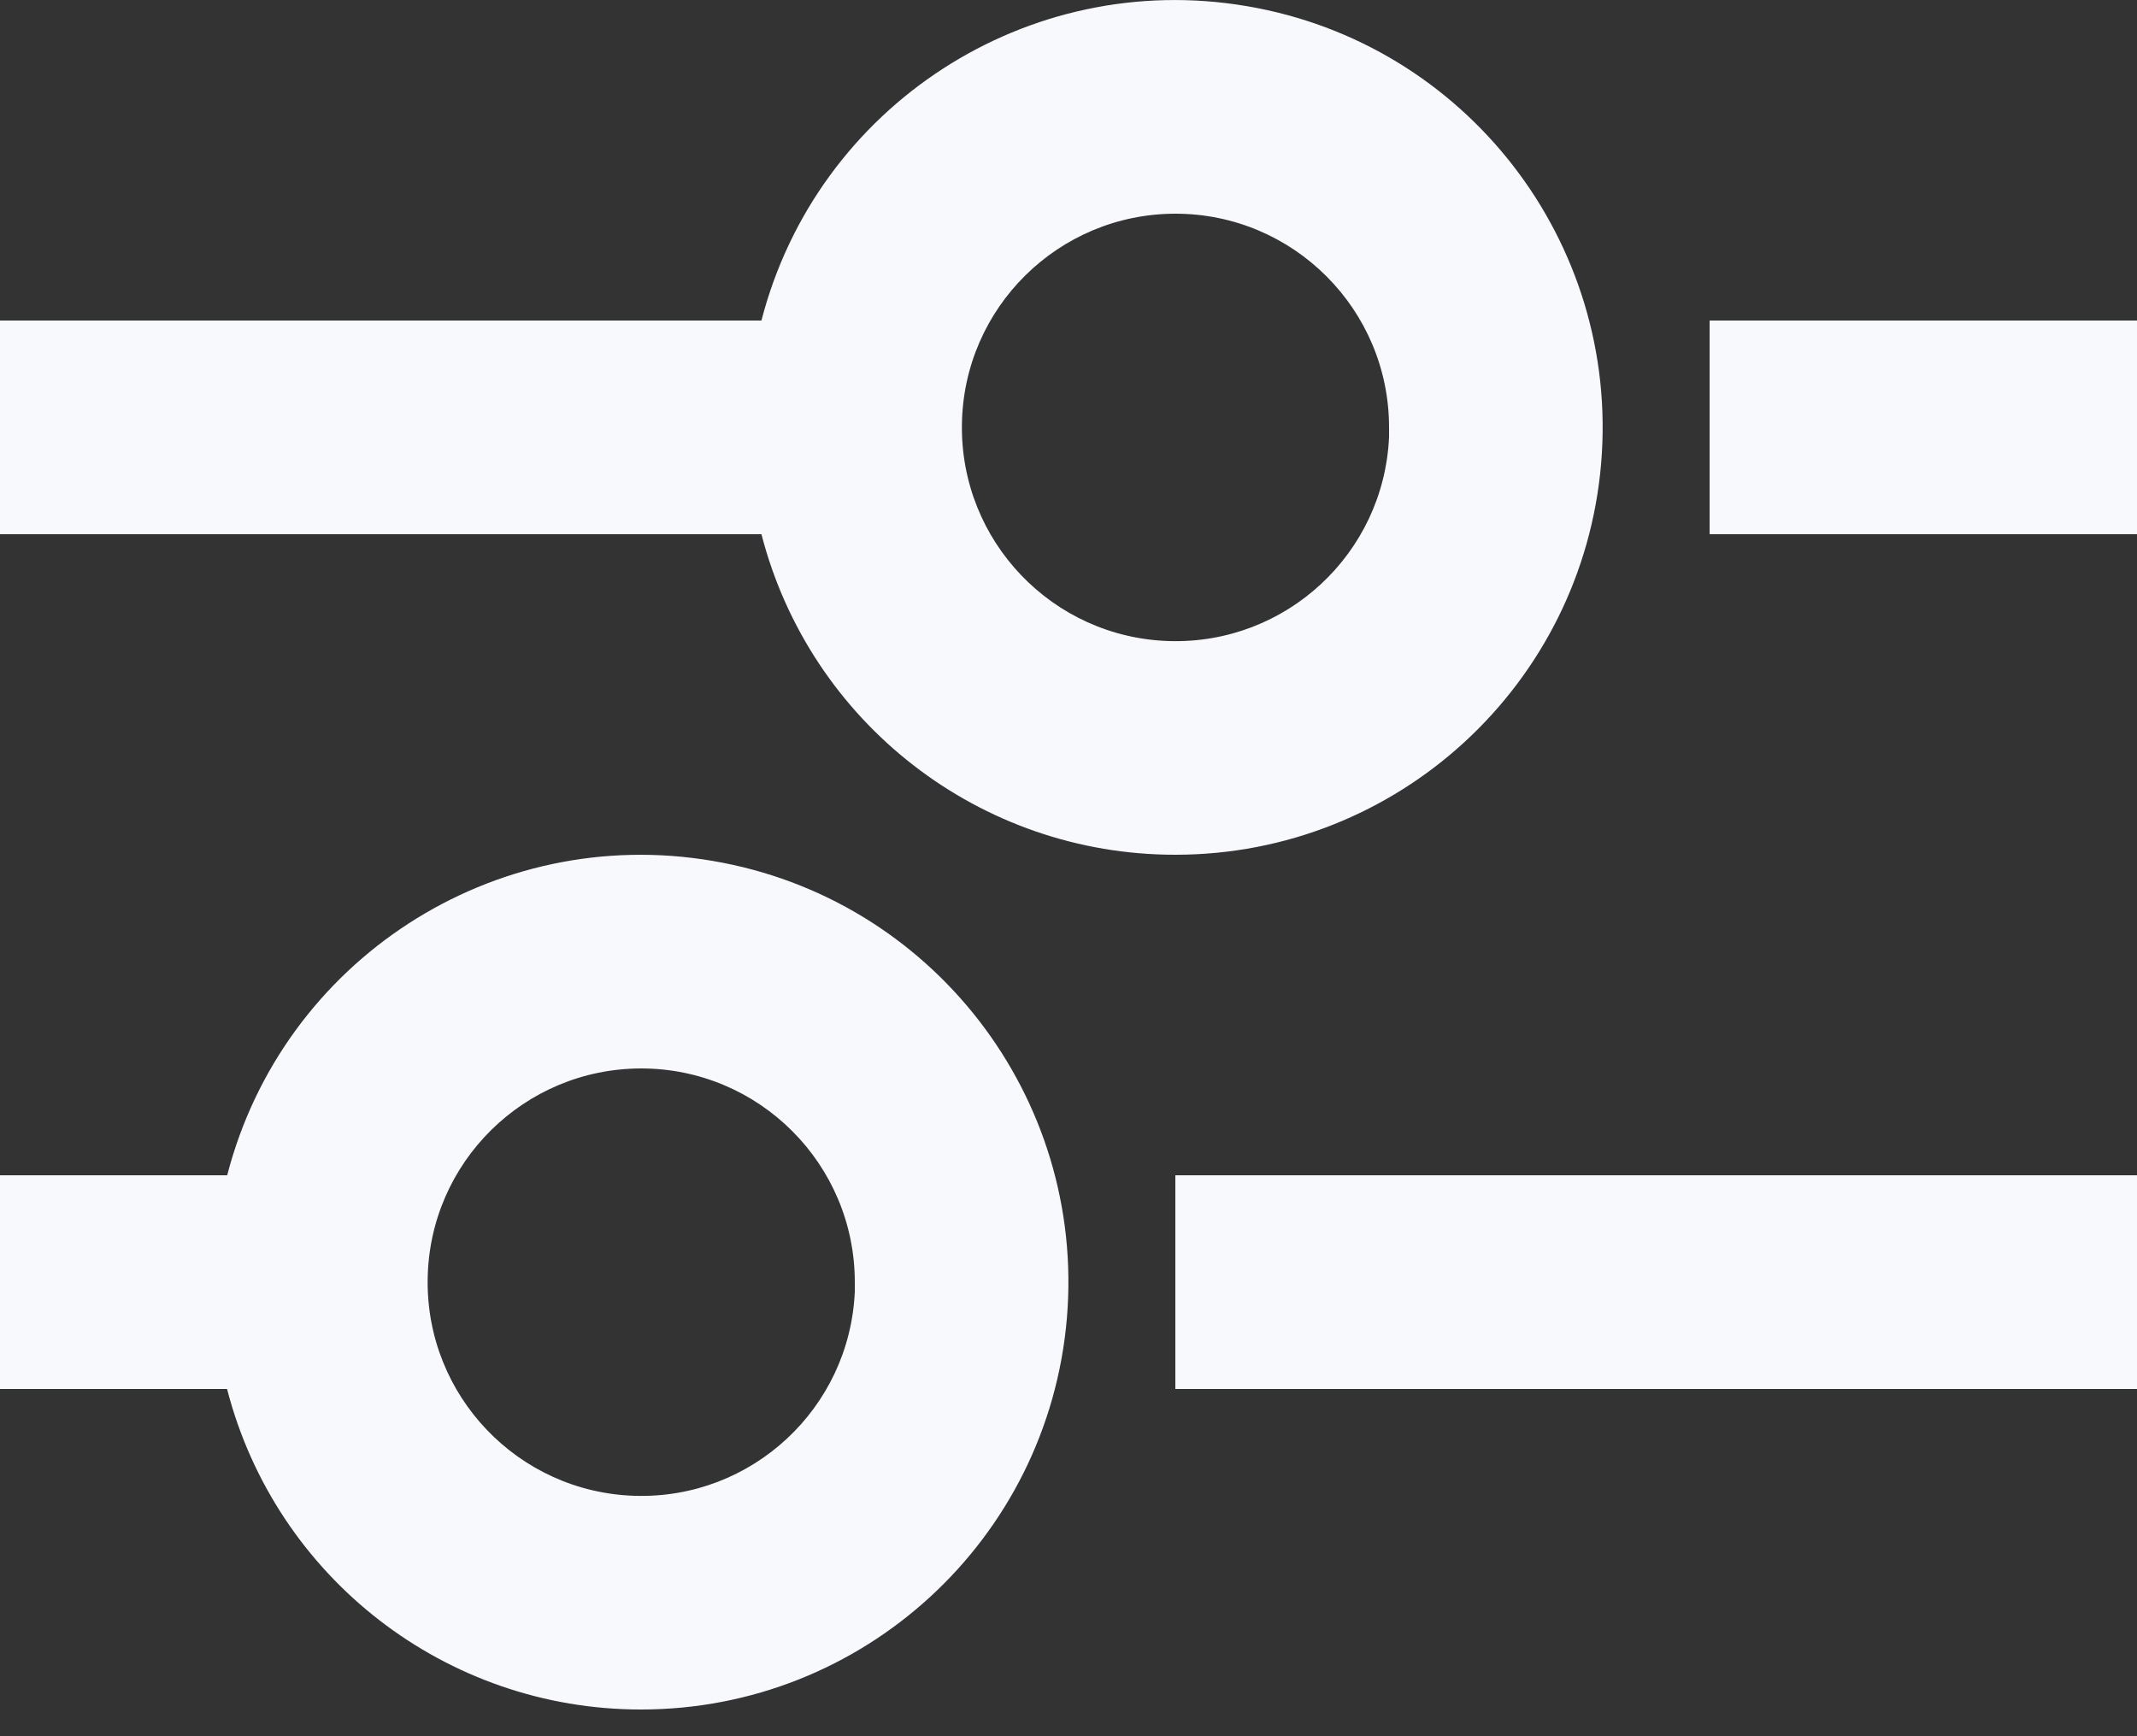 <svg width="16" height="13" viewBox="0 0 16 13" fill="none" xmlns="http://www.w3.org/2000/svg">
<rect x="0" y="0" width="16" height="13" fill="#333333" stroke="none"/>
<path d="M4.8 12.8C3.34 12.801 2.065 11.814 1.7 10.4H0V8.8H1.701C2.117 7.19 3.696 6.167 5.335 6.446C6.975 6.724 8.127 8.212 7.988 9.869C7.848 11.526 6.463 12.8 4.8 12.8ZM4.8 8C3.926 8.001 3.214 8.703 3.202 9.577C3.189 10.451 3.88 11.174 4.754 11.2C5.628 11.226 6.361 10.546 6.4 9.672V9.992V9.6C6.4 8.717 5.684 8 4.8 8ZM16 10.4H8.8V8.8H16V10.4ZM8.8 6.4C7.34 6.401 6.066 5.414 5.701 4H0V2.4H5.701C6.117 0.79 7.696 -0.233 9.335 0.046C10.975 0.324 12.127 1.812 11.988 3.469C11.848 5.126 10.463 6.4 8.8 6.4ZM8.8 1.6C7.926 1.601 7.214 2.303 7.202 3.177C7.189 4.051 7.88 4.774 8.754 4.8C9.628 4.826 10.361 4.146 10.4 3.272V3.592V3.2C10.4 2.317 9.684 1.6 8.8 1.6ZM16 4H12.8V2.4H16V4Z" fill="#F8F9FD"/>
</svg>
